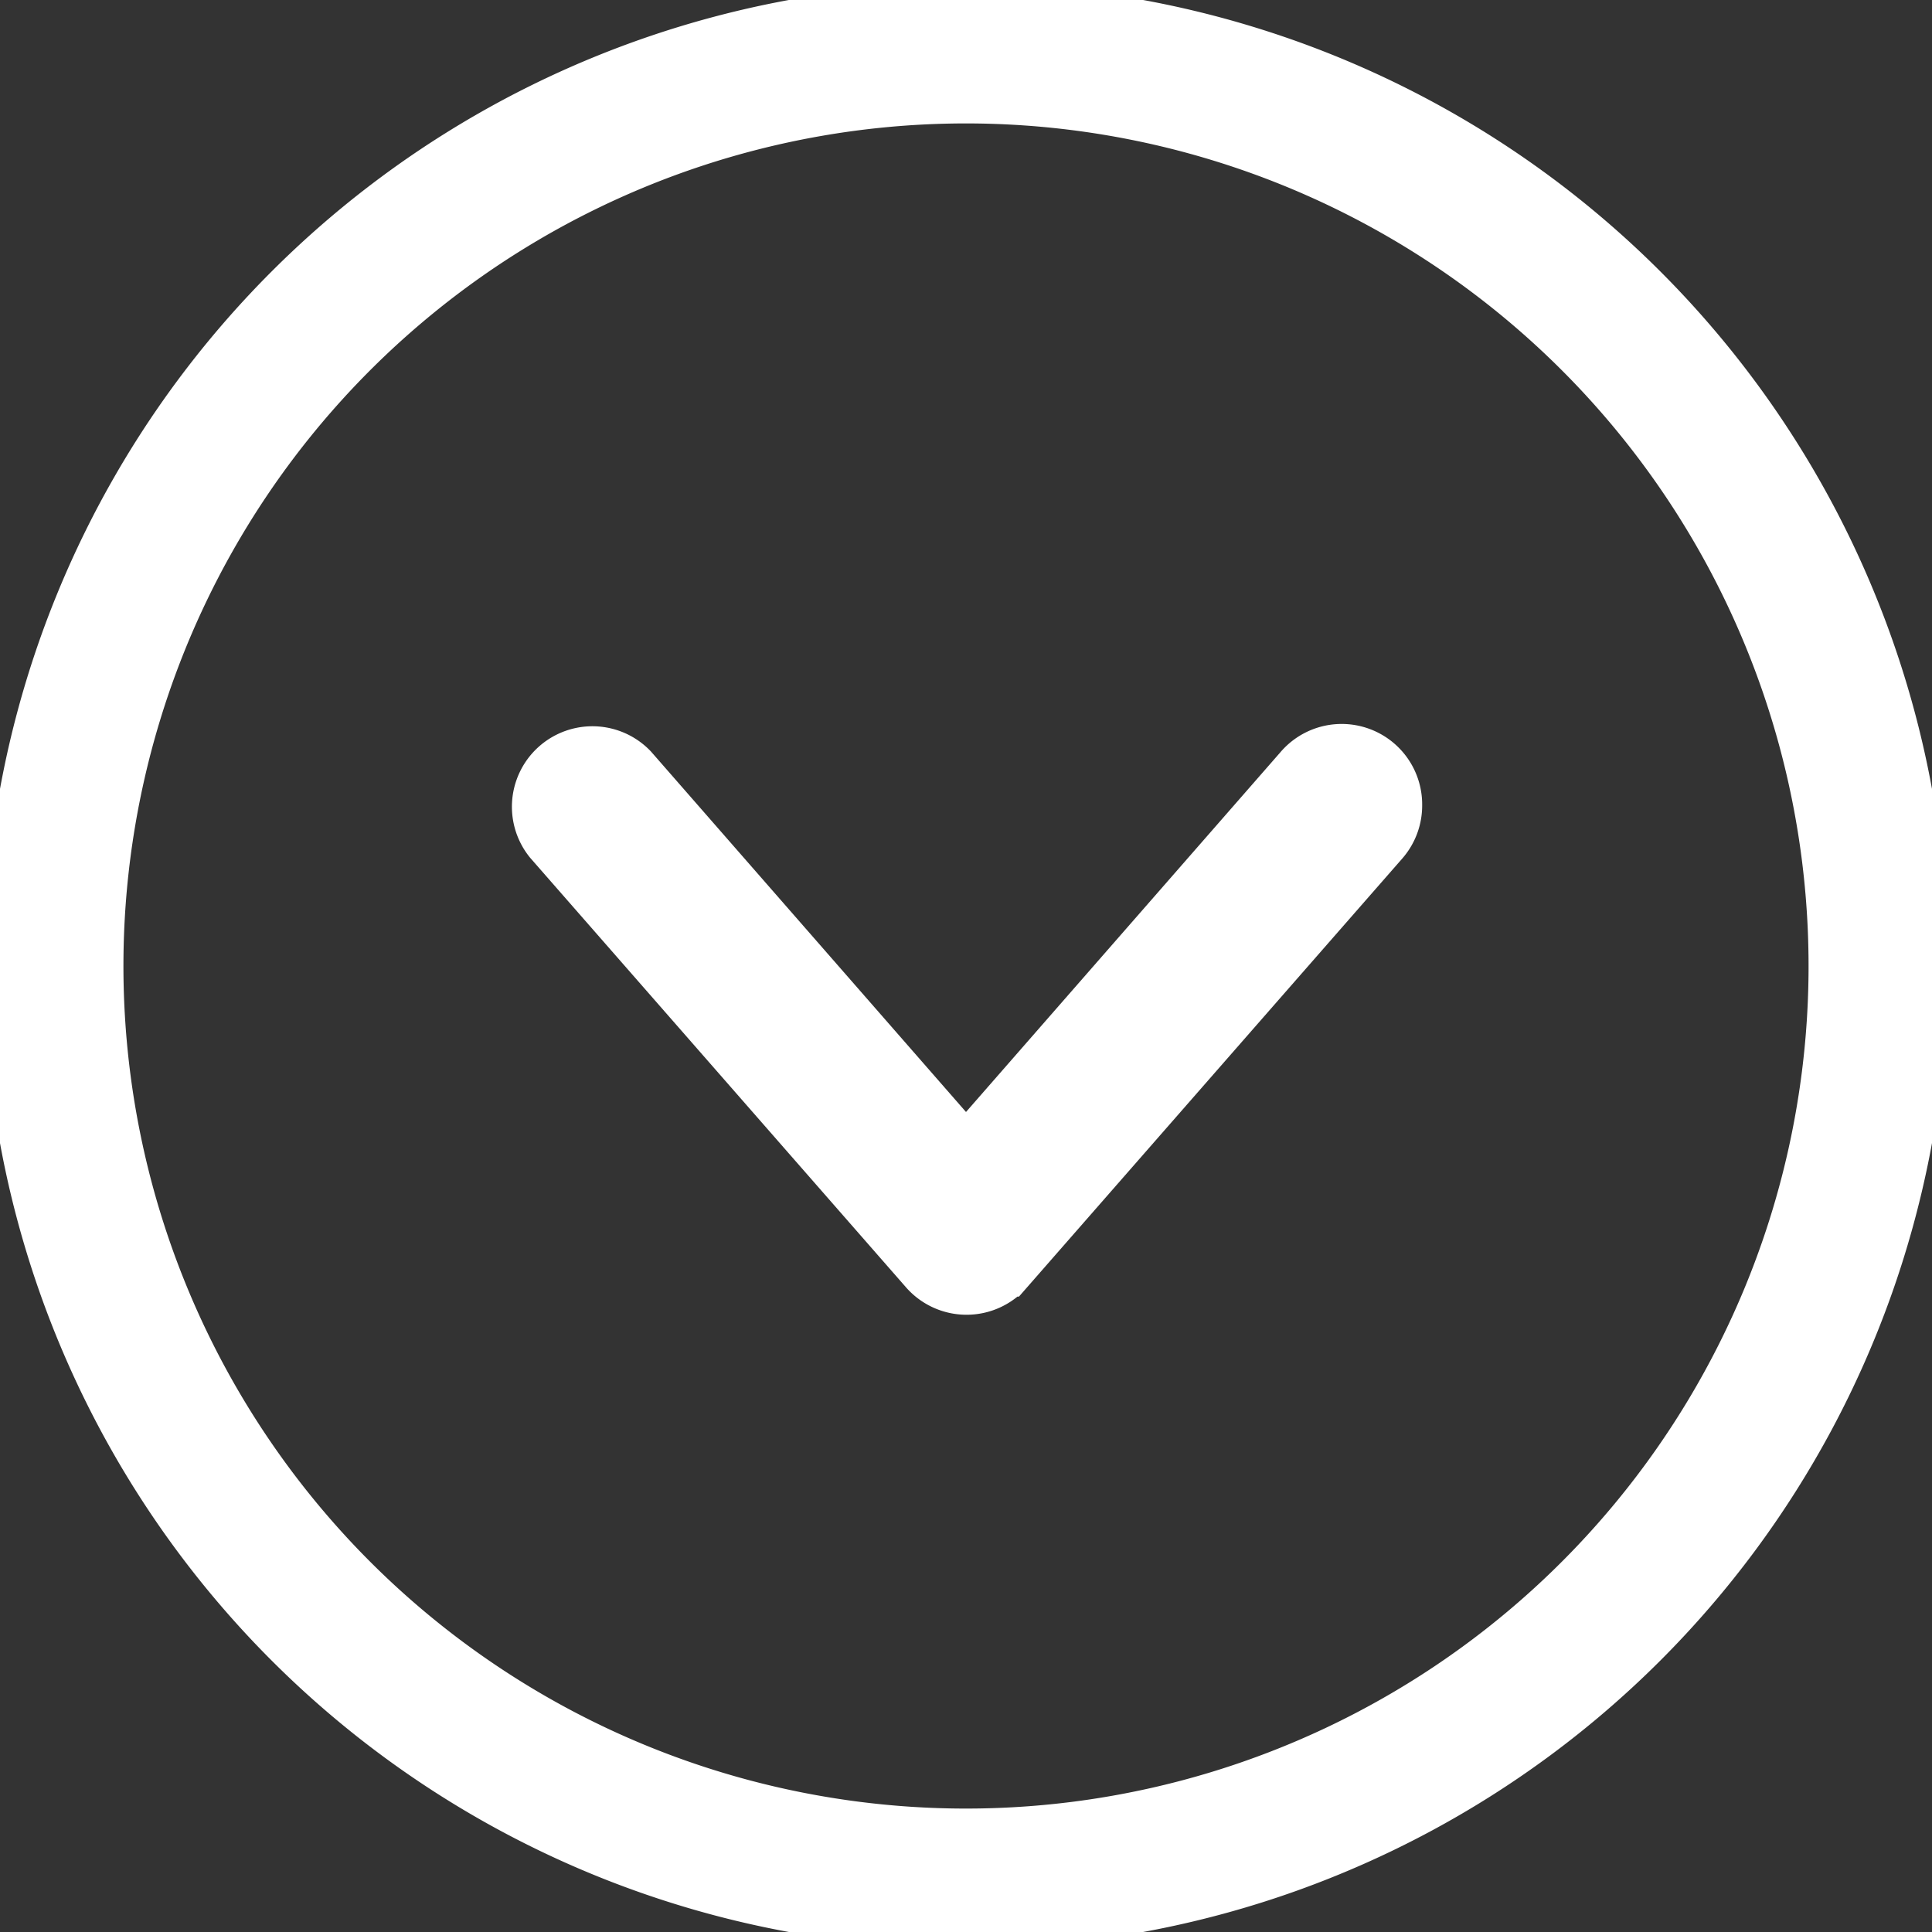 <svg id="Ebene_1" data-name="Ebene 1" xmlns="http://www.w3.org/2000/svg" viewBox="0 0 18 18"><rect x="0" y="0" width="18" height="18" fill="#333333" stroke="none"/><style>.cls-1{fill:#fff;stroke:#fff;stroke-width:0.5px;}.cls-2{fill:#fff;stroke:#fff;stroke-width:0.3px;}</style><title>scroll-down</title><path class="cls-1" d="M16,10.5a.5.5,0,0,1-.12.33l-3.5,4a.5.5,0,0,1-.75,0l-3.5-4a.5.5,0,0,1,.75-.66L12,13.74l3.12-3.57a.5.5,0,0,1,.88.33Z" transform="translate(-3 -3)"/><path class="cls-2" d="M4,12a8,8,0,1,1,8,8,8,8,0,0,1-8-8M3,12a9,9,0,1,0,9-9,9,9,0,0,0-9,9Z" transform="translate(-3 -3)"/></svg>
